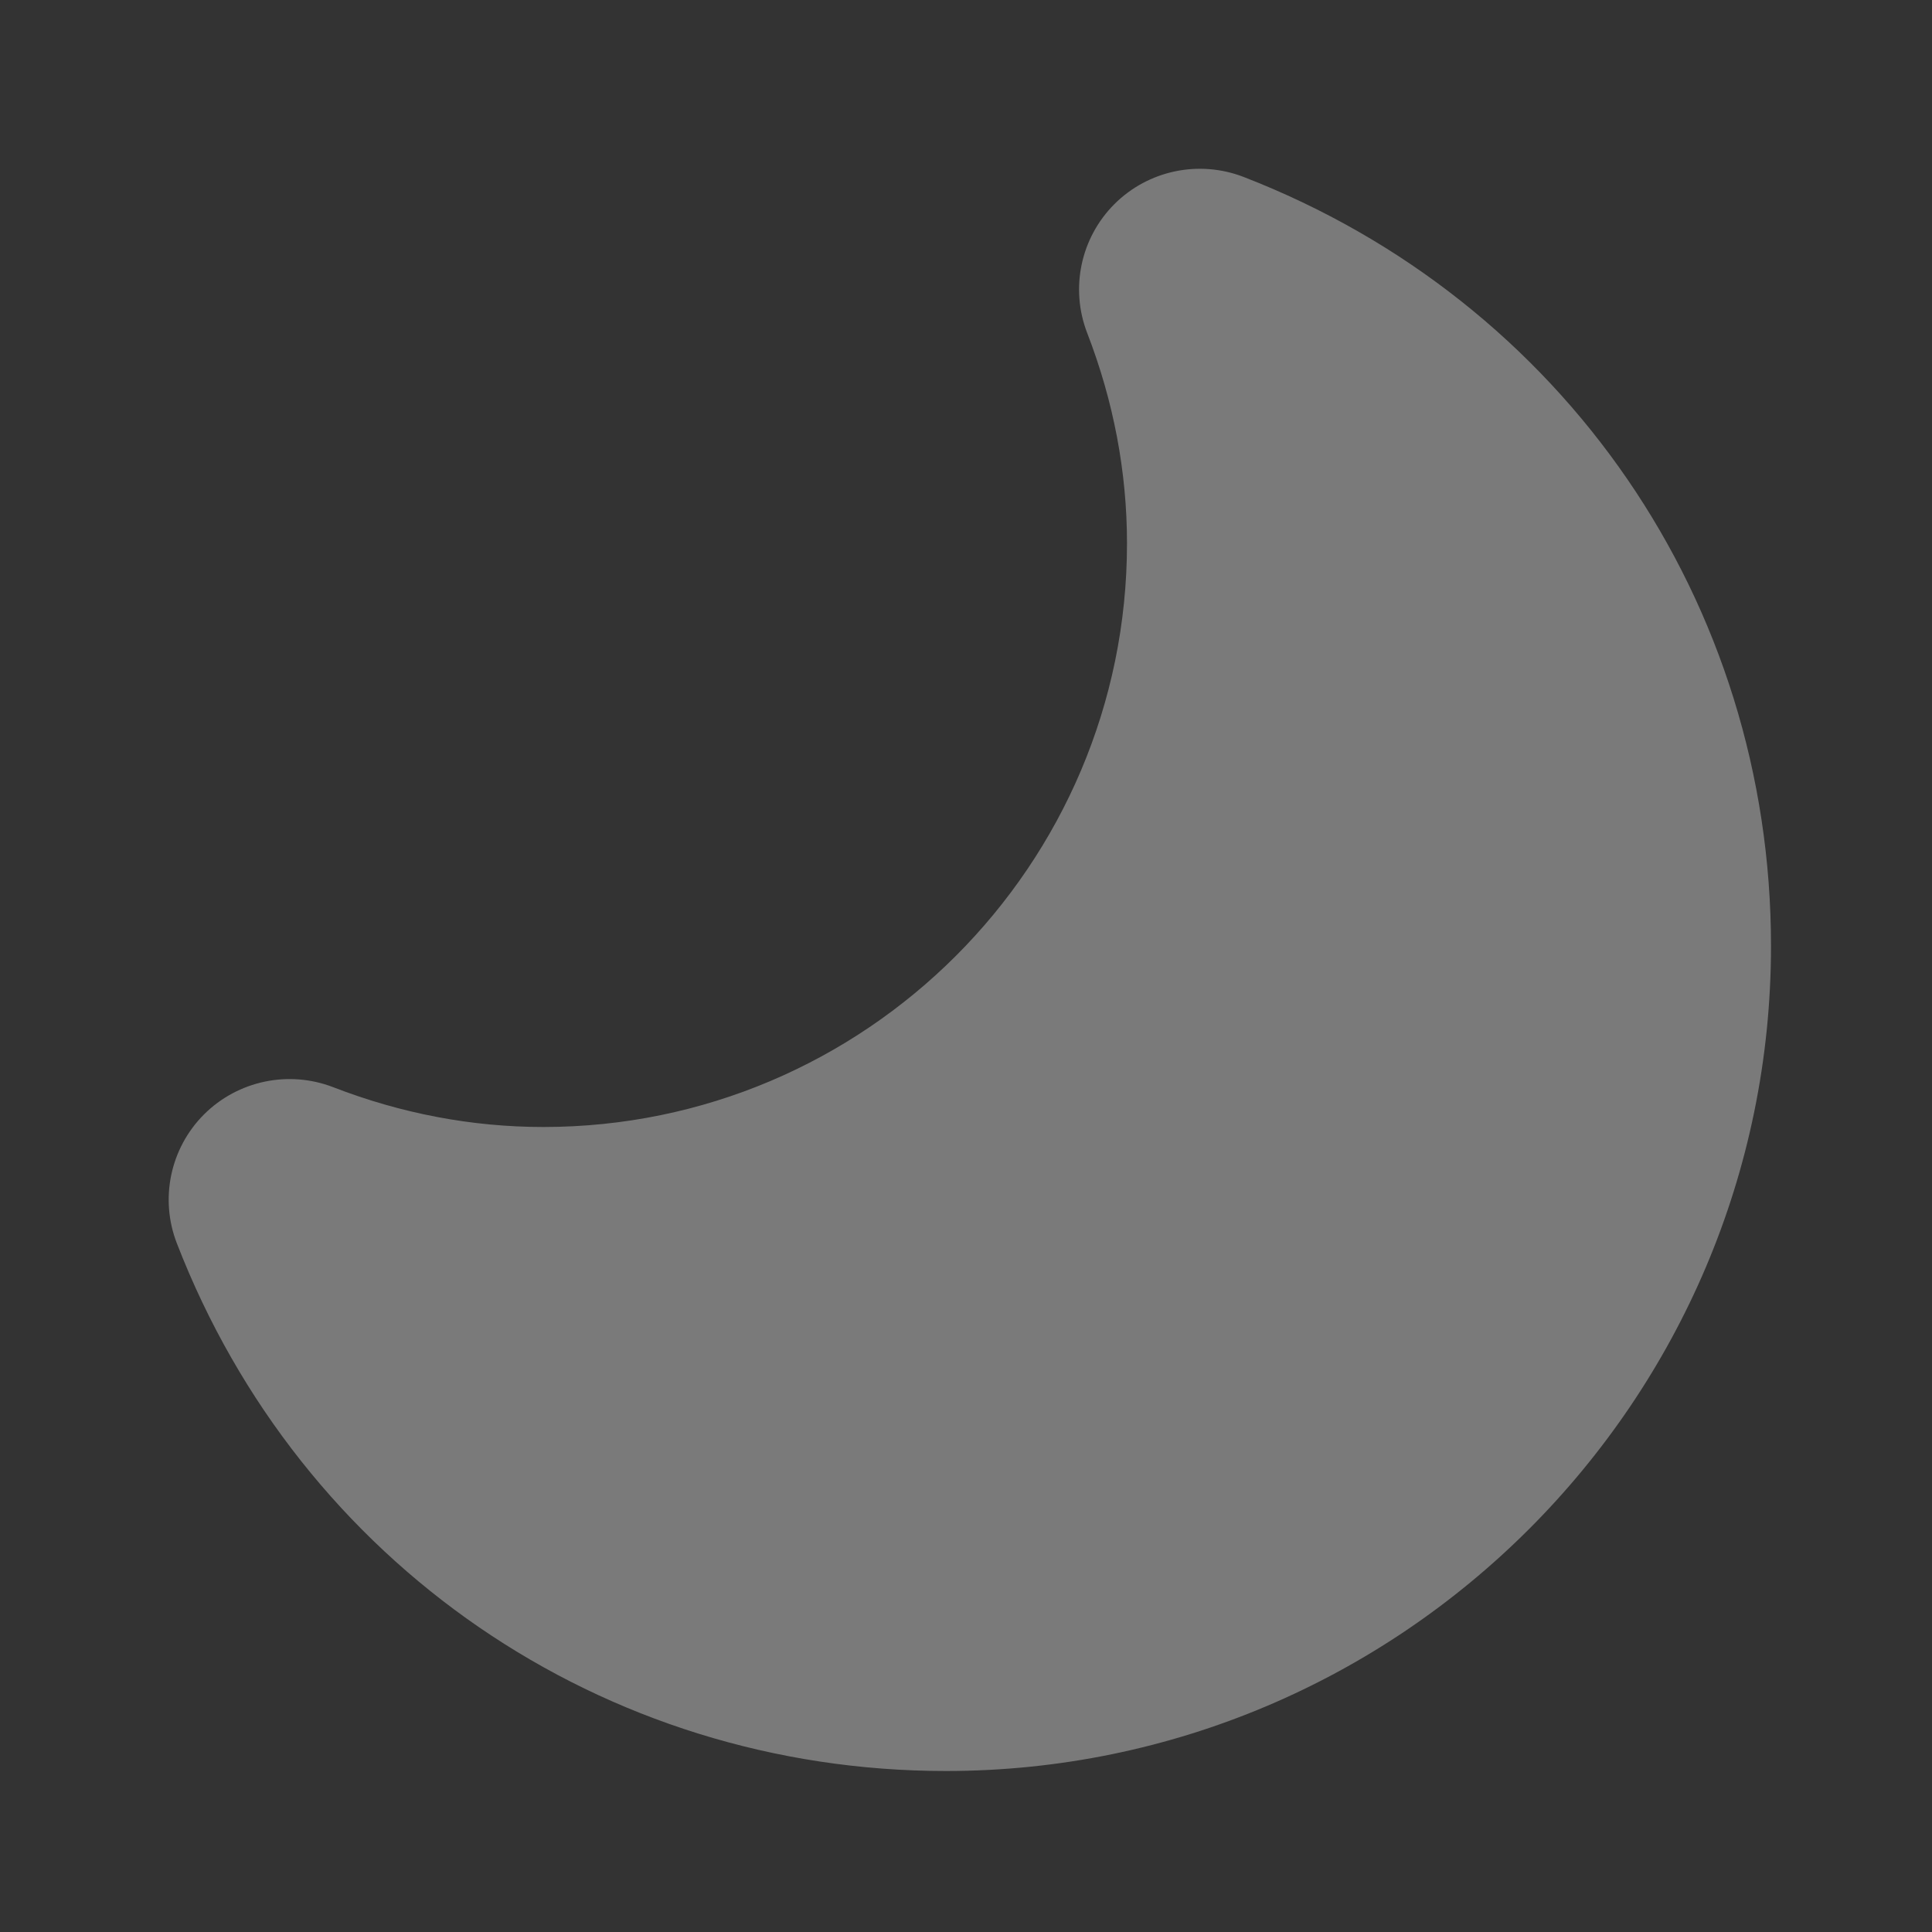 <svg xmlns="http://www.w3.org/2000/svg" viewBox="0 0 24 24">
  <rect x="0" y="0" width="24" height="24" fill="#333333" stroke="none"/>
  <path d="M15.446,2.197c-0.554-0.213-1.182-0.081-1.602,0.338c-0.42,0.42-0.553,1.048-0.338,1.603C13.833,4.984,14,5.863,14,6.75C14,10.748,10.748,14,6.75,14c-0.887,0-1.766-0.167-2.612-0.495c-0.554-0.213-1.182-0.081-1.603,0.338c-0.42,0.42-0.553,1.048-0.338,1.602C3.738,19.427,7.488,22,11.75,22C17.402,22,22,17.402,22,11.75C22,7.488,19.427,3.738,15.446,2.197z" opacity=".35" fill="#ffffff" />
</svg>
